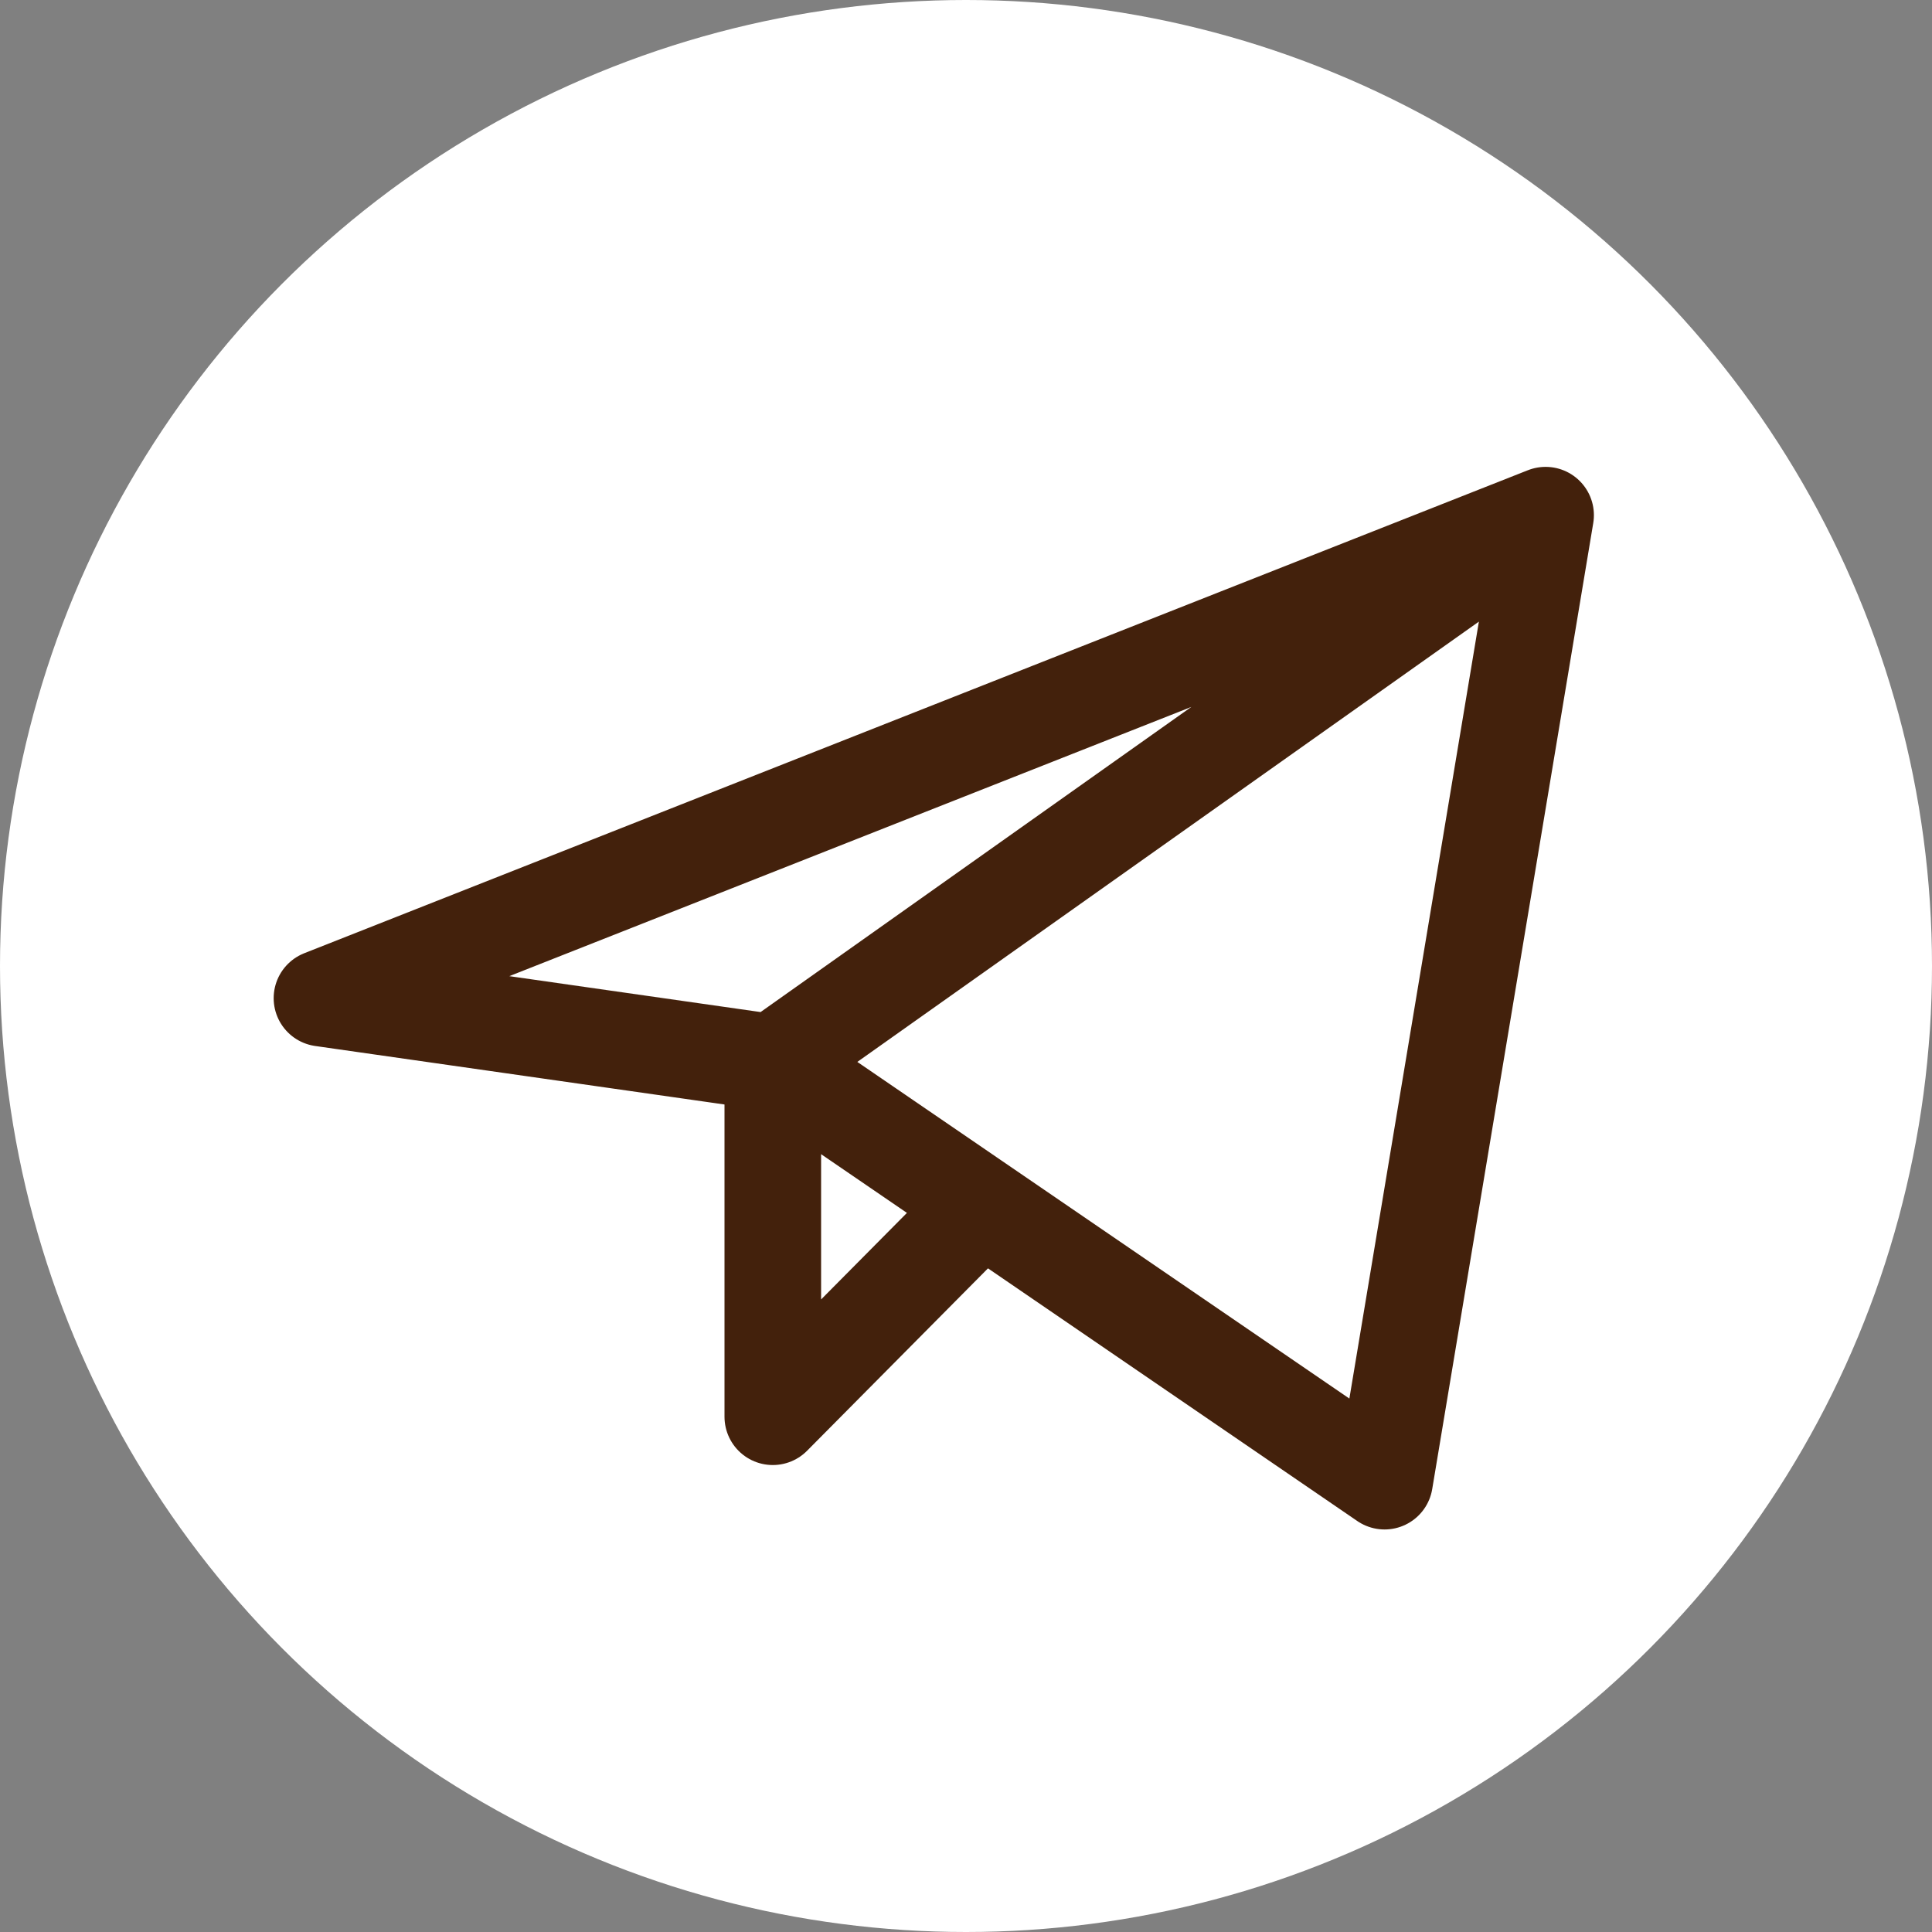 <svg width="20" height="20" viewBox="0 0 20 20" fill="none" xmlns="http://www.w3.org/2000/svg">
<rect x="0" y="0" width="20" height="20" fill="#808080" stroke="none"/>
<g id="Group 38">
<circle id="Ellipse 8" cx="10" cy="10" r="10" fill="white"/>
<path id="Vector" d="M16 5.333L3.333 10.333L8 11M16 5.333L14.333 15.333L8 11M16 5.333L8 11M8 11V14.666L10.166 12.482" stroke="#43210C" stroke-linecap="round" stroke-linejoin="round"/>
</g>
</svg>
